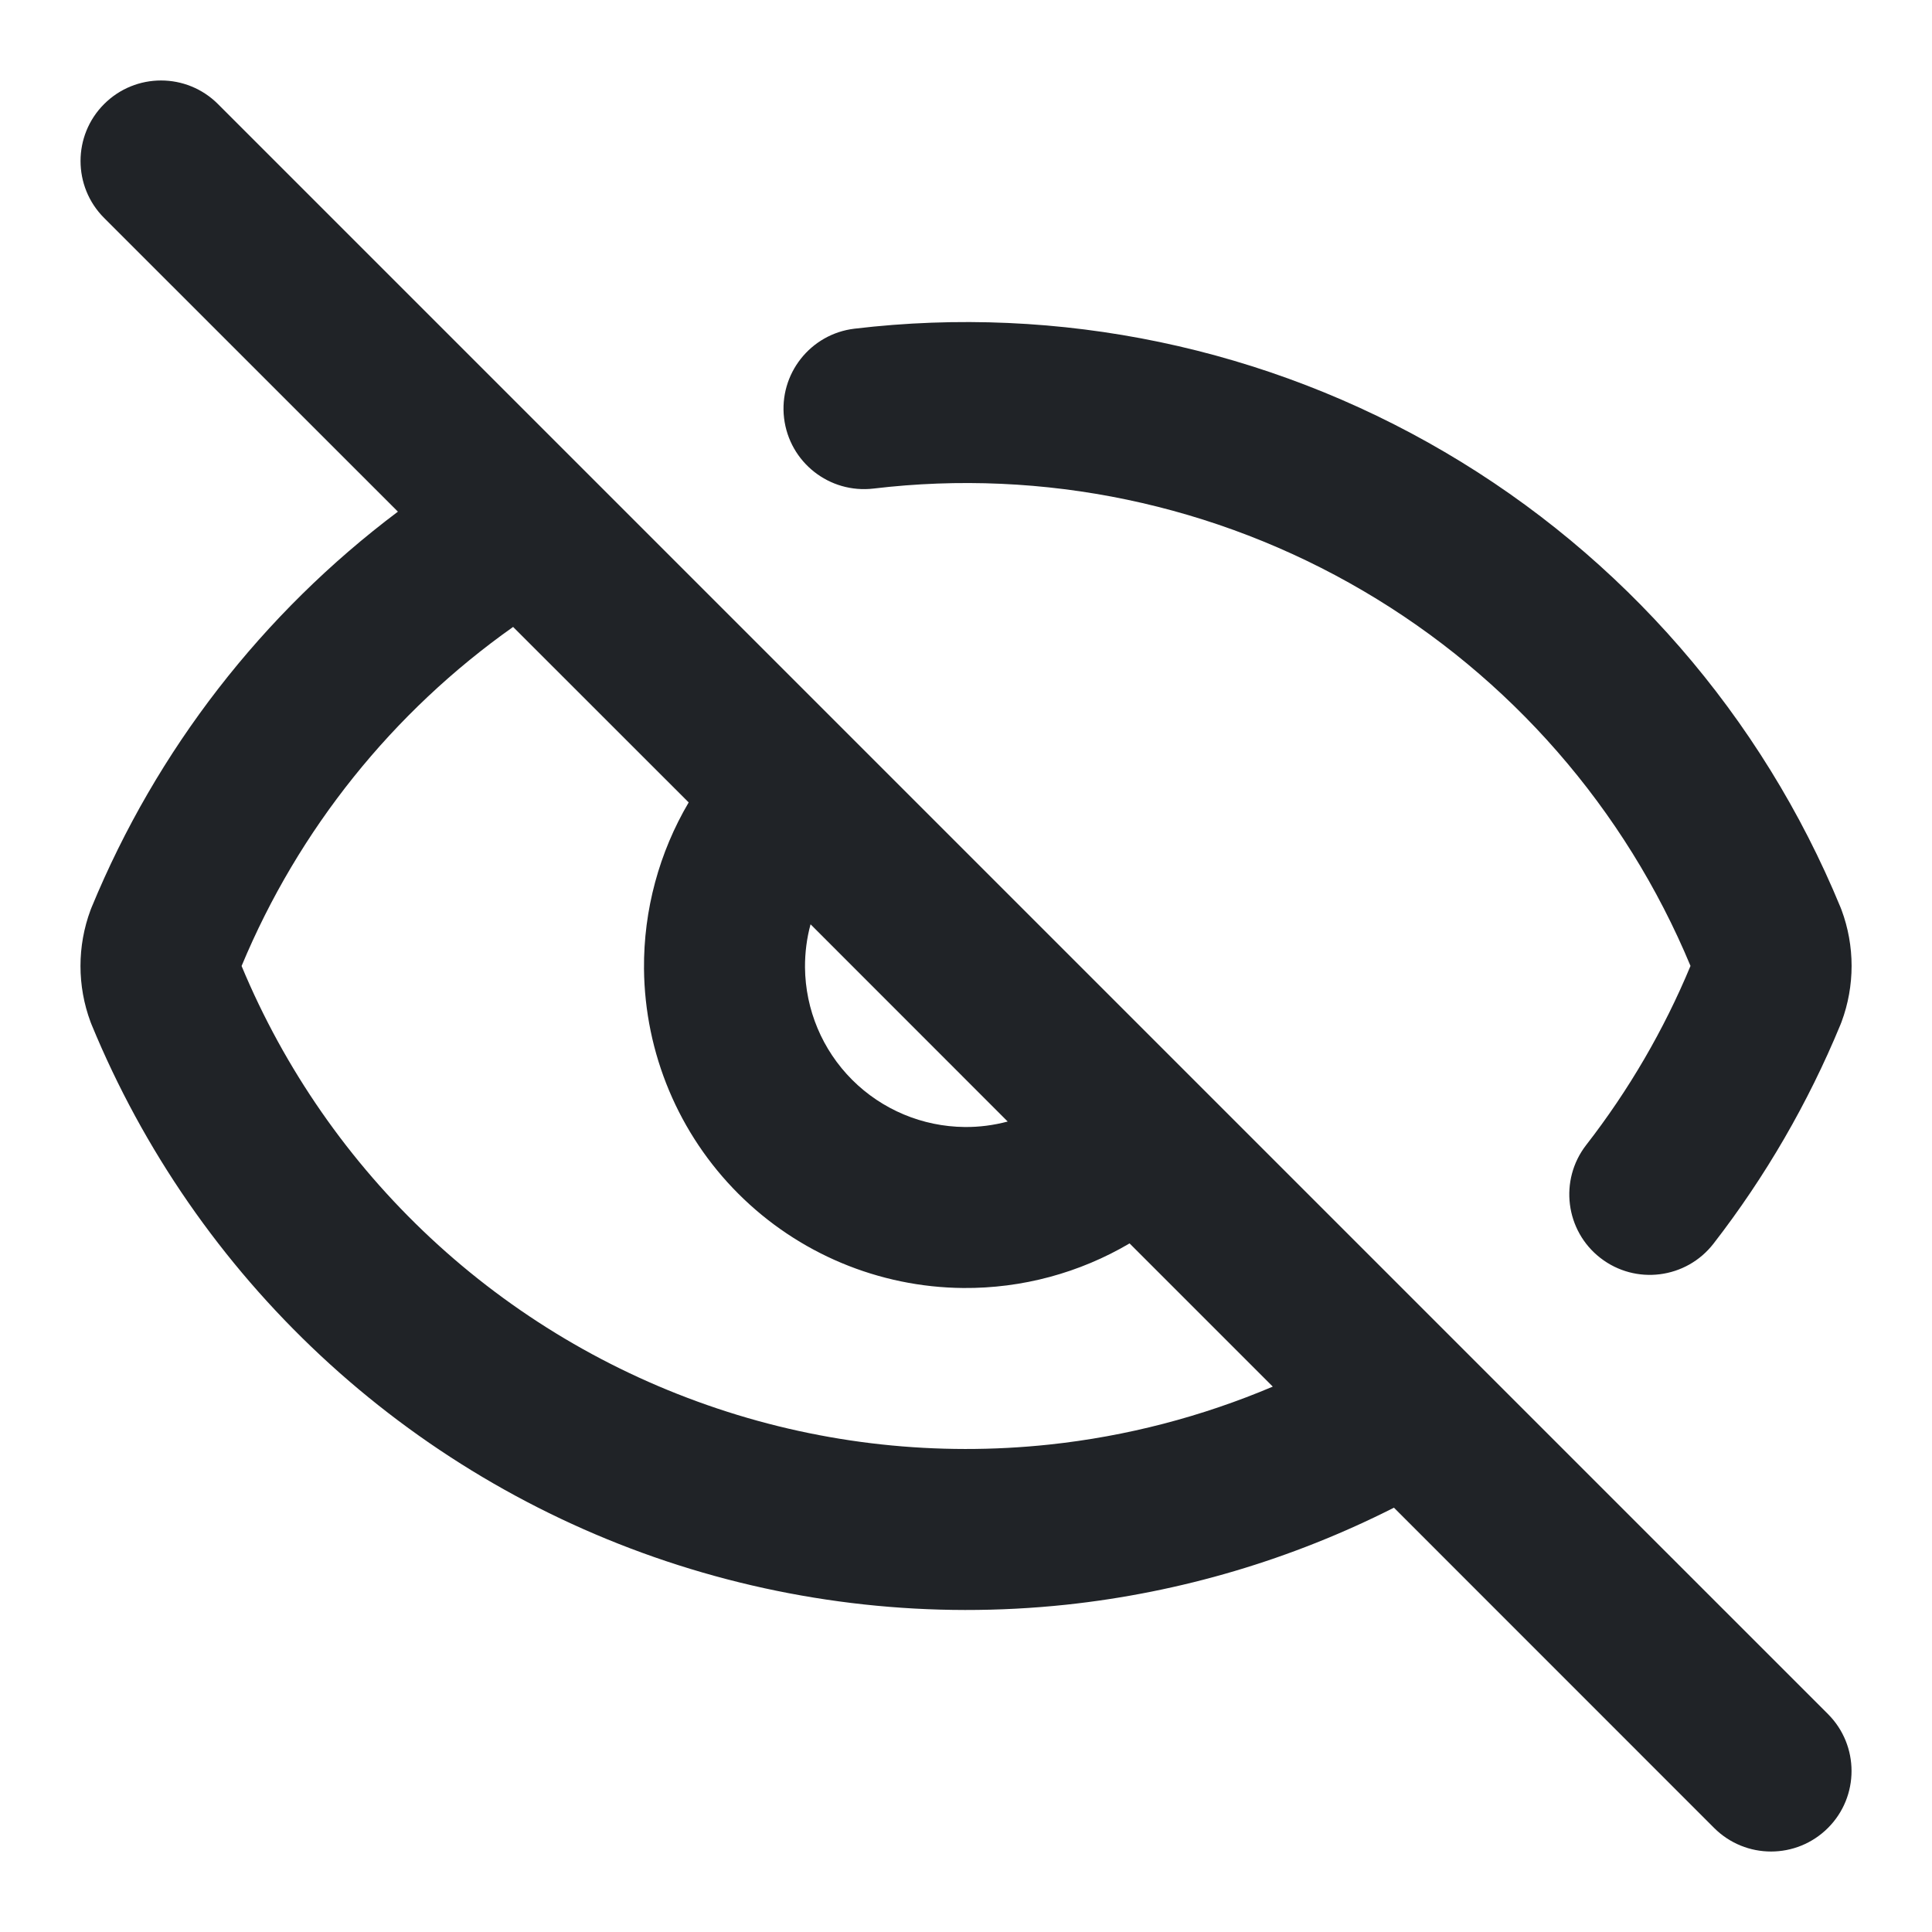 <svg width="24" height="24" viewBox="0 0 24 24" fill="none" xmlns="http://www.w3.org/2000/svg">
<path fill-rule="evenodd" clip-rule="evenodd" d="M1.293 1.293C1.684 0.902 2.317 0.902 2.708 1.293L22.708 21.293C23.098 21.683 23.098 22.317 22.708 22.707C22.317 23.098 21.684 23.098 21.293 22.707L17.316 18.729C16.045 19.373 14.666 19.782 13.246 19.934C11.57 20.112 9.876 19.928 8.277 19.394C6.679 18.86 5.214 17.989 3.982 16.839C2.75 15.689 1.78 14.287 1.138 12.729C1.133 12.718 1.129 12.707 1.125 12.696C0.958 12.247 0.958 11.753 1.125 11.304C1.129 11.293 1.133 11.282 1.138 11.271C1.945 9.314 3.262 7.619 4.943 6.356L1.293 2.707C0.903 2.317 0.903 1.683 1.293 1.293ZM6.374 7.788C4.88 8.844 3.708 10.302 3.001 12C3.534 13.28 4.334 14.431 5.347 15.377C6.369 16.331 7.585 17.054 8.911 17.497C10.237 17.941 11.643 18.093 13.034 17.945C13.992 17.843 14.928 17.599 15.811 17.225L14.032 15.446C13.411 15.812 12.698 16.006 11.966 16C10.917 15.991 9.913 15.57 9.172 14.829C8.43 14.087 8.01 13.084 8 12.035C7.994 11.303 8.189 10.589 8.555 9.968L6.374 7.788ZM10.069 11.482C10.022 11.655 9.999 11.835 10 12.018C10.005 12.542 10.215 13.043 10.586 13.414C10.957 13.785 11.459 13.995 11.983 14C12.165 14.002 12.345 13.978 12.518 13.932L10.069 11.482ZM16.936 7.341C15.101 6.264 12.964 5.817 10.852 6.069C10.303 6.134 9.806 5.743 9.74 5.194C9.675 4.646 10.067 4.148 10.615 4.083C13.161 3.78 15.737 4.318 17.948 5.616C20.16 6.913 21.886 8.899 22.863 11.27C22.867 11.281 22.872 11.292 22.876 11.303C23.043 11.752 23.043 12.246 22.876 12.695C22.872 12.706 22.867 12.717 22.863 12.728C22.461 13.702 21.93 14.618 21.285 15.45C20.946 15.886 20.318 15.966 19.881 15.627C19.445 15.289 19.366 14.66 19.704 14.224C20.233 13.543 20.669 12.795 21 11.999C20.187 10.046 18.761 8.411 16.936 7.341Z" fill="#202327"/>
</svg>
